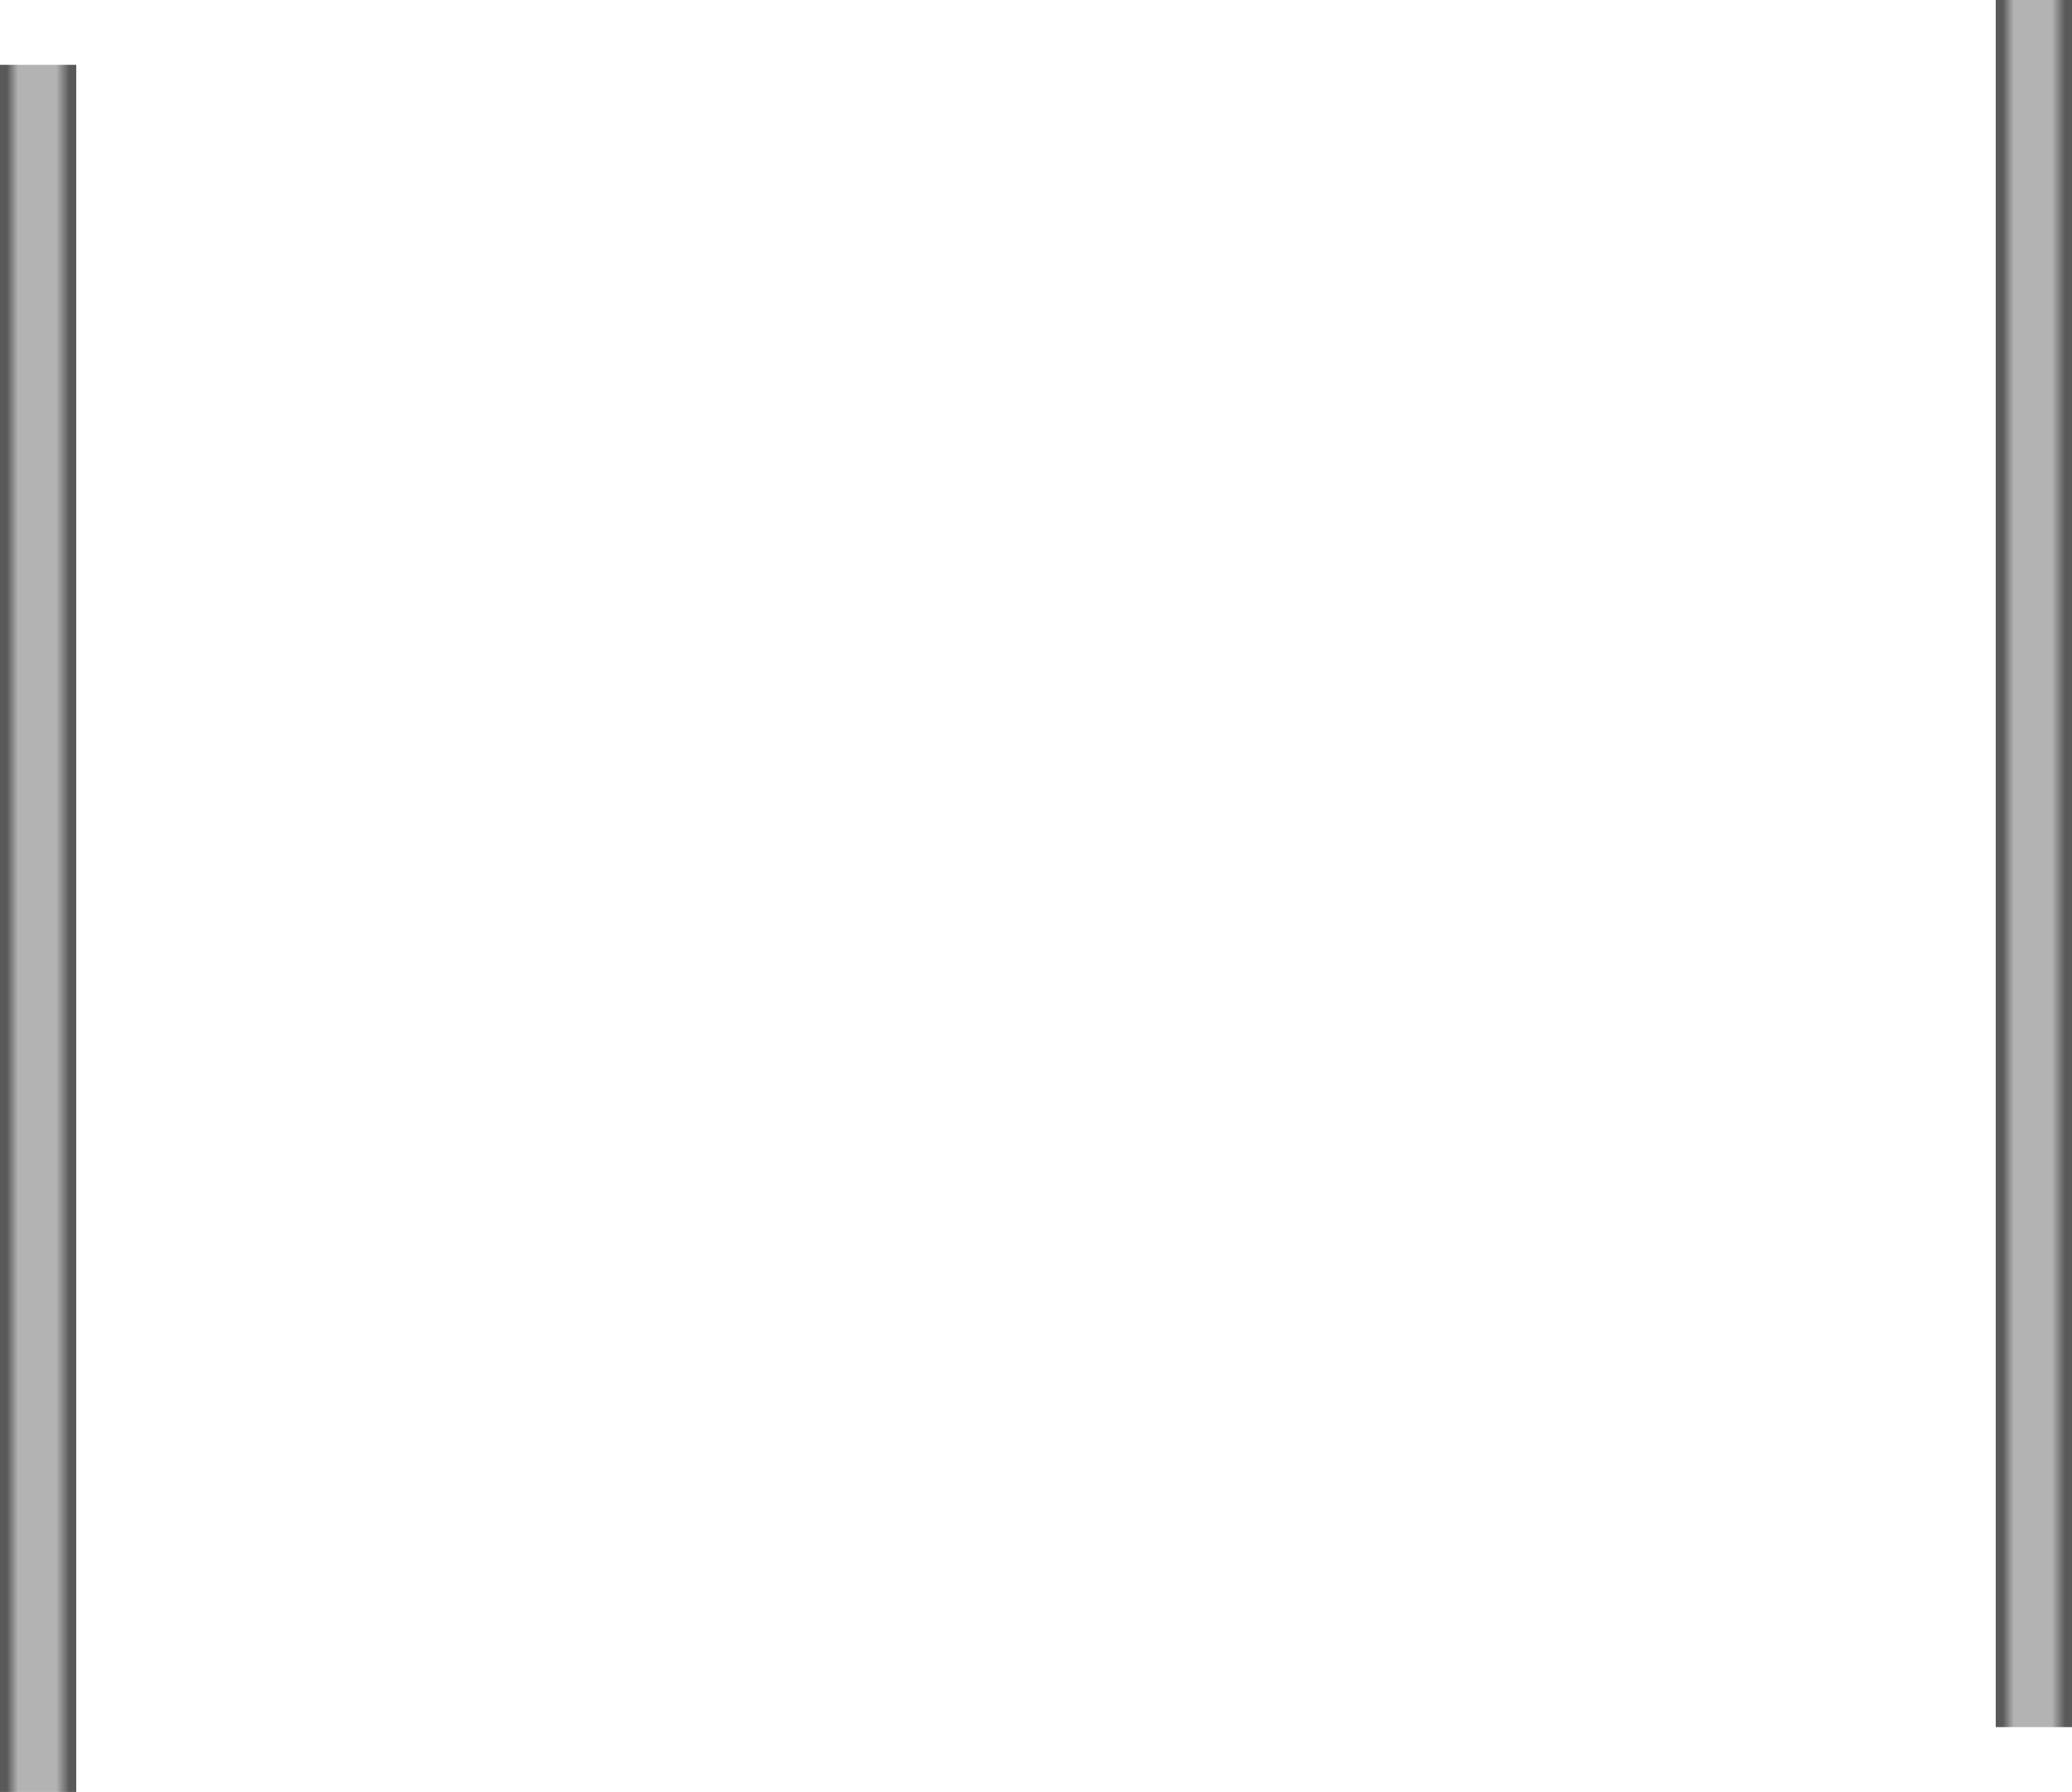 <?xml version="1.0" encoding="UTF-8" standalone="no"?>
<svg xmlns:xlink="http://www.w3.org/1999/xlink" height="47.0px" width="54.35px" xmlns="http://www.w3.org/2000/svg">
  <g transform="matrix(1.0, 0.0, 0.0, 1.0, -24.0, 18.75)">
    <path d="M24.0 -17.05 L26.0 -17.05 26.0 28.25 24.0 28.25 24.0 -17.05" fill="url(#gradient0)" fill-rule="evenodd" stroke="none"/>
    <path d="M76.35 -18.75 L78.35 -18.75 78.35 26.55 76.35 26.55 76.35 -18.75" fill="url(#gradient1)" fill-rule="evenodd" stroke="none"/>
  </g>
  <defs>
    <linearGradient gradientTransform="matrix(0.001, 0.0, 0.0, 0.028, 25.0, 5.6)" gradientUnits="userSpaceOnUse" id="gradient0" spreadMethod="pad" x1="-819.2" x2="819.2">
      <stop offset="0.0" stop-color="#595959"/>
      <stop offset="0.18" stop-color="#b3b3b3"/>
      <stop offset="0.788" stop-color="#b3b3b3"/>
      <stop offset="1.0" stop-color="#595959"/>
    </linearGradient>
    <linearGradient gradientTransform="matrix(0.001, 0.0, 0.0, 0.028, 77.35, 3.9)" gradientUnits="userSpaceOnUse" id="gradient1" spreadMethod="pad" x1="-819.2" x2="819.2">
      <stop offset="0.0" stop-color="#595959"/>
      <stop offset="0.18" stop-color="#b3b3b3"/>
      <stop offset="0.788" stop-color="#b3b3b3"/>
      <stop offset="1.0" stop-color="#595959"/>
    </linearGradient>
  </defs>
</svg>
